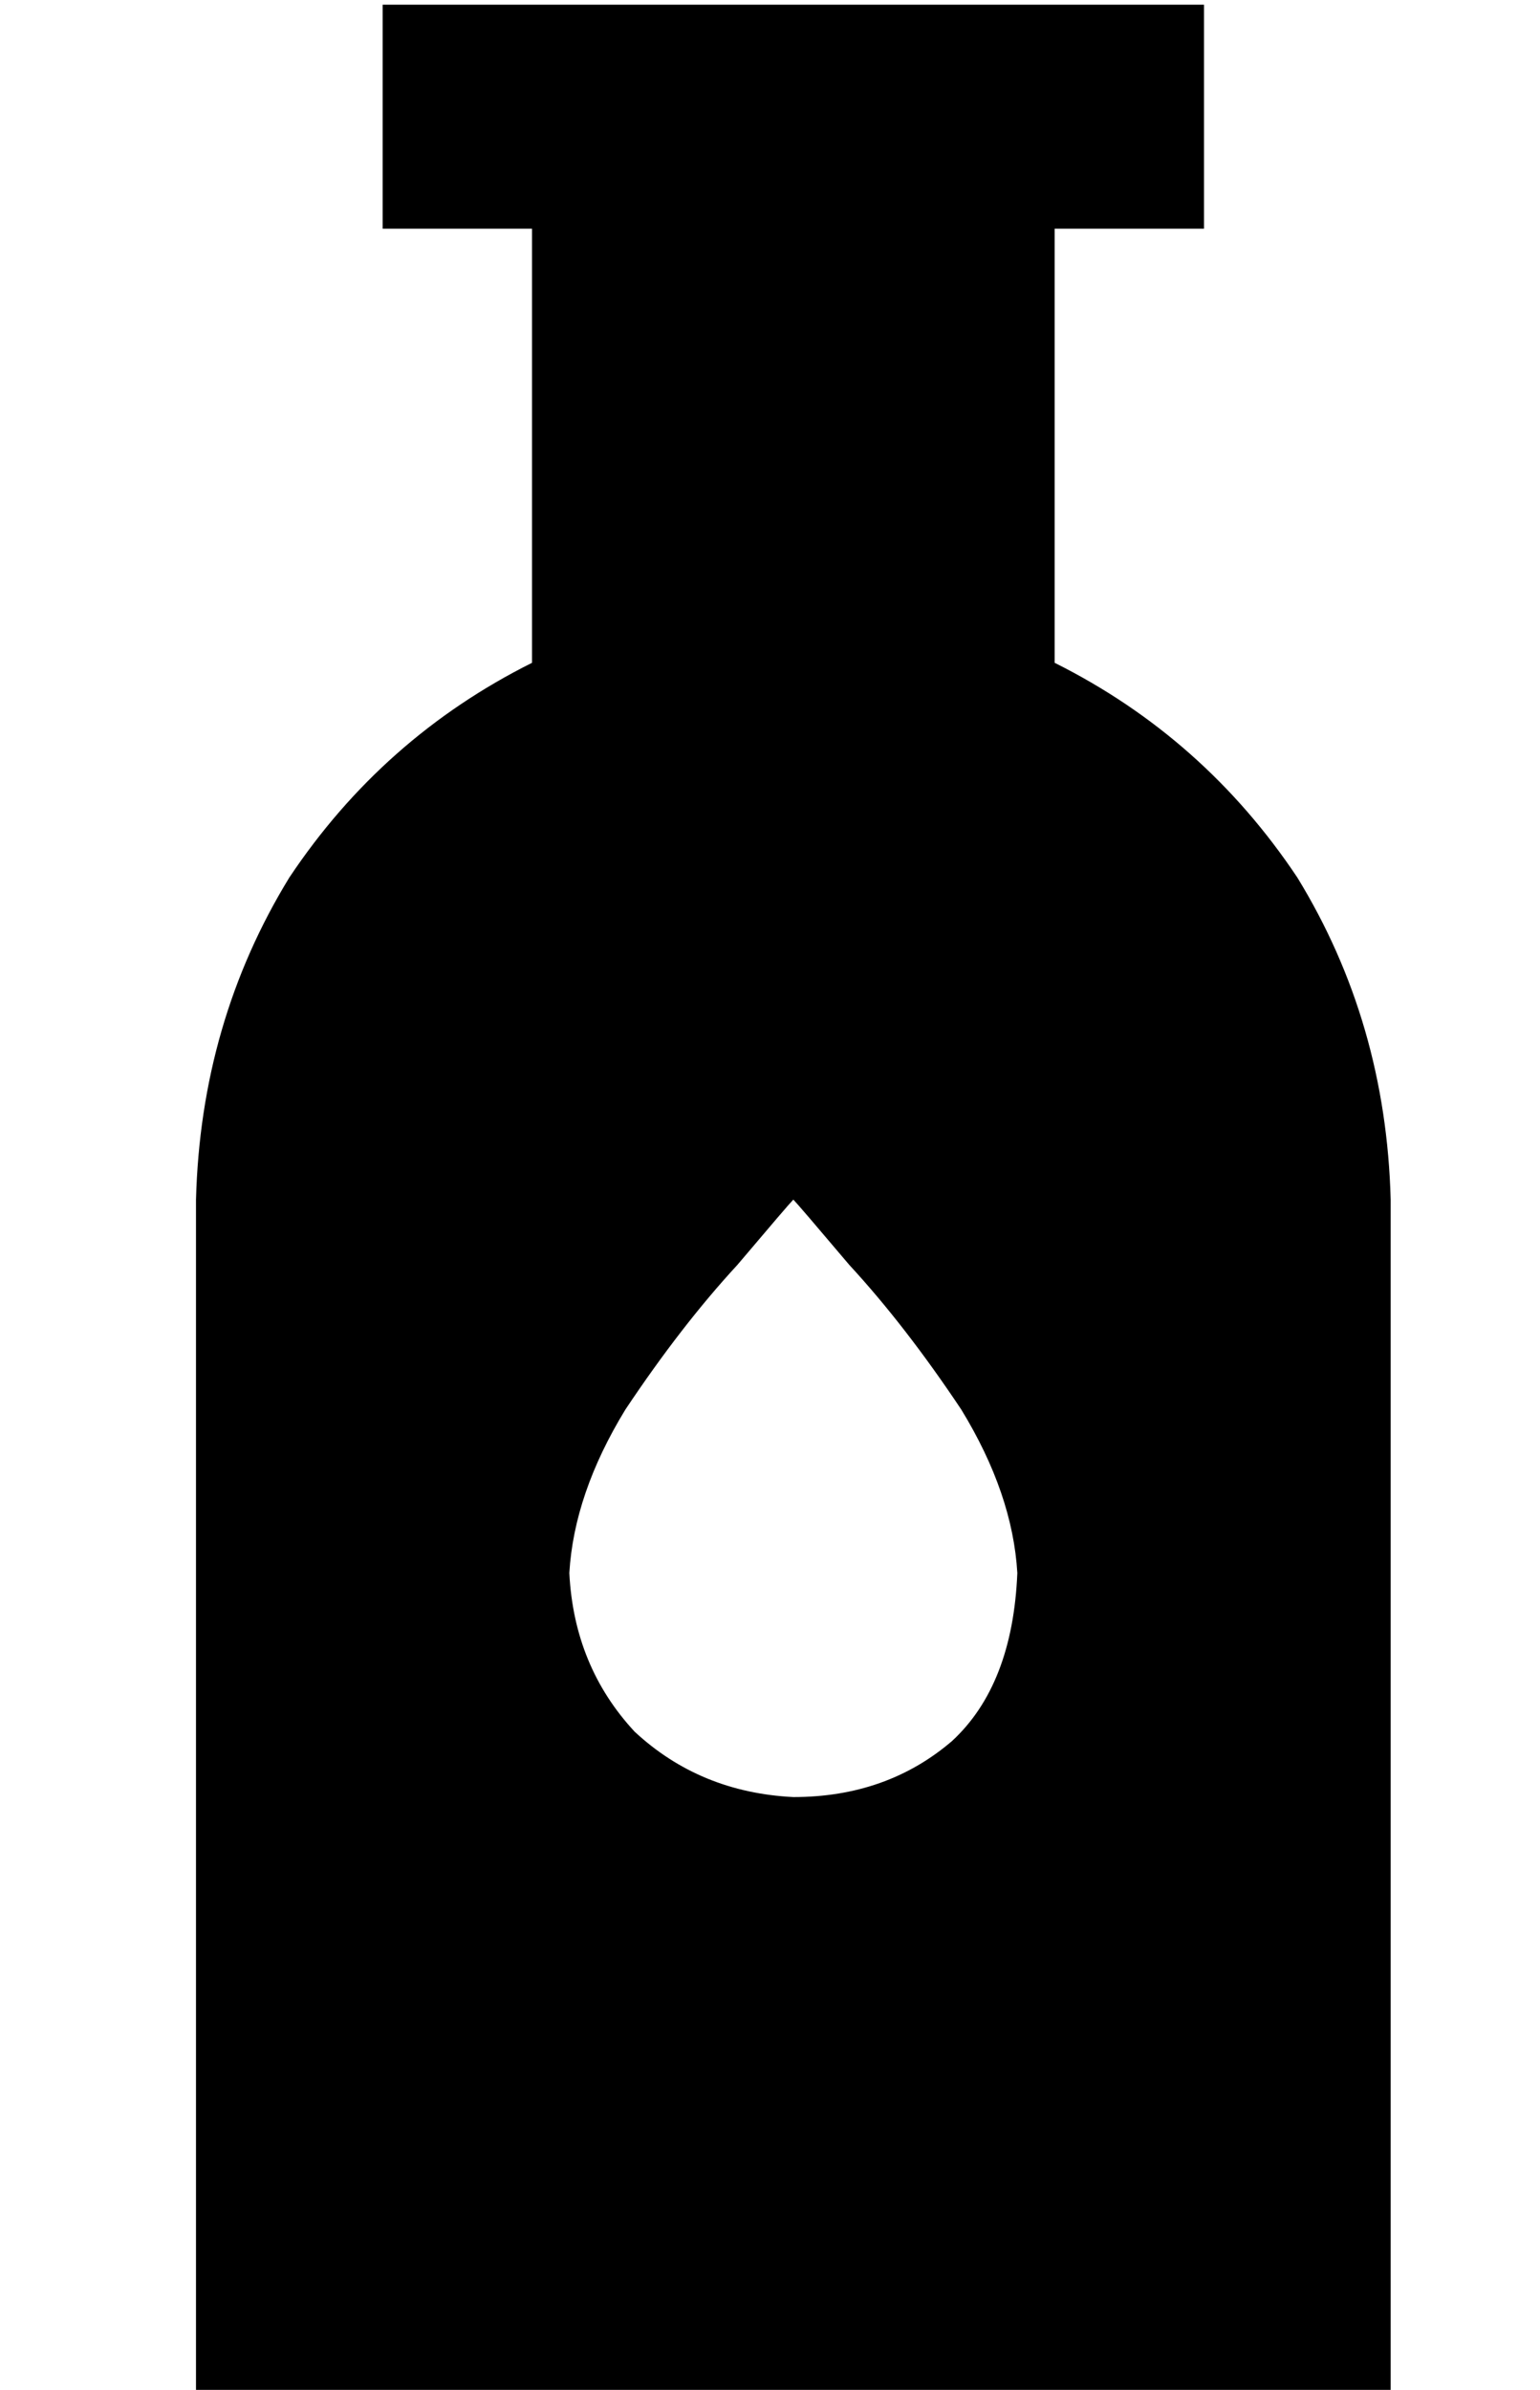 <?xml version="1.0" standalone="no"?>
<!DOCTYPE svg PUBLIC "-//W3C//DTD SVG 1.1//EN" "http://www.w3.org/Graphics/SVG/1.1/DTD/svg11.dtd" >
<svg xmlns="http://www.w3.org/2000/svg" xmlns:xlink="http://www.w3.org/1999/xlink" version="1.1" viewBox="-10 -40 330 512">
   <path fill="currentColor"
d="M96 -39h-24h24h-24v48v0h24h8v93v0q-32 16 -52 46q-19 31 -20 69v256v0h256v0v-256v0q-1 -38 -20 -69q-20 -30 -52 -46v-93v0h8h24v-48v0h-24h-8v0v0h-112v0v0v0h-8v0zM160 345q-20 -1 -34 -14v0v0q-13 -14 -14 -34q1 -17 12 -35q12 -18 24 -31q11 -13 12 -14q1 1 12 14
q12 13 24 31q11 18 12 35q-1 24 -14 36q-14 12 -34 12v0z" />
</svg>
